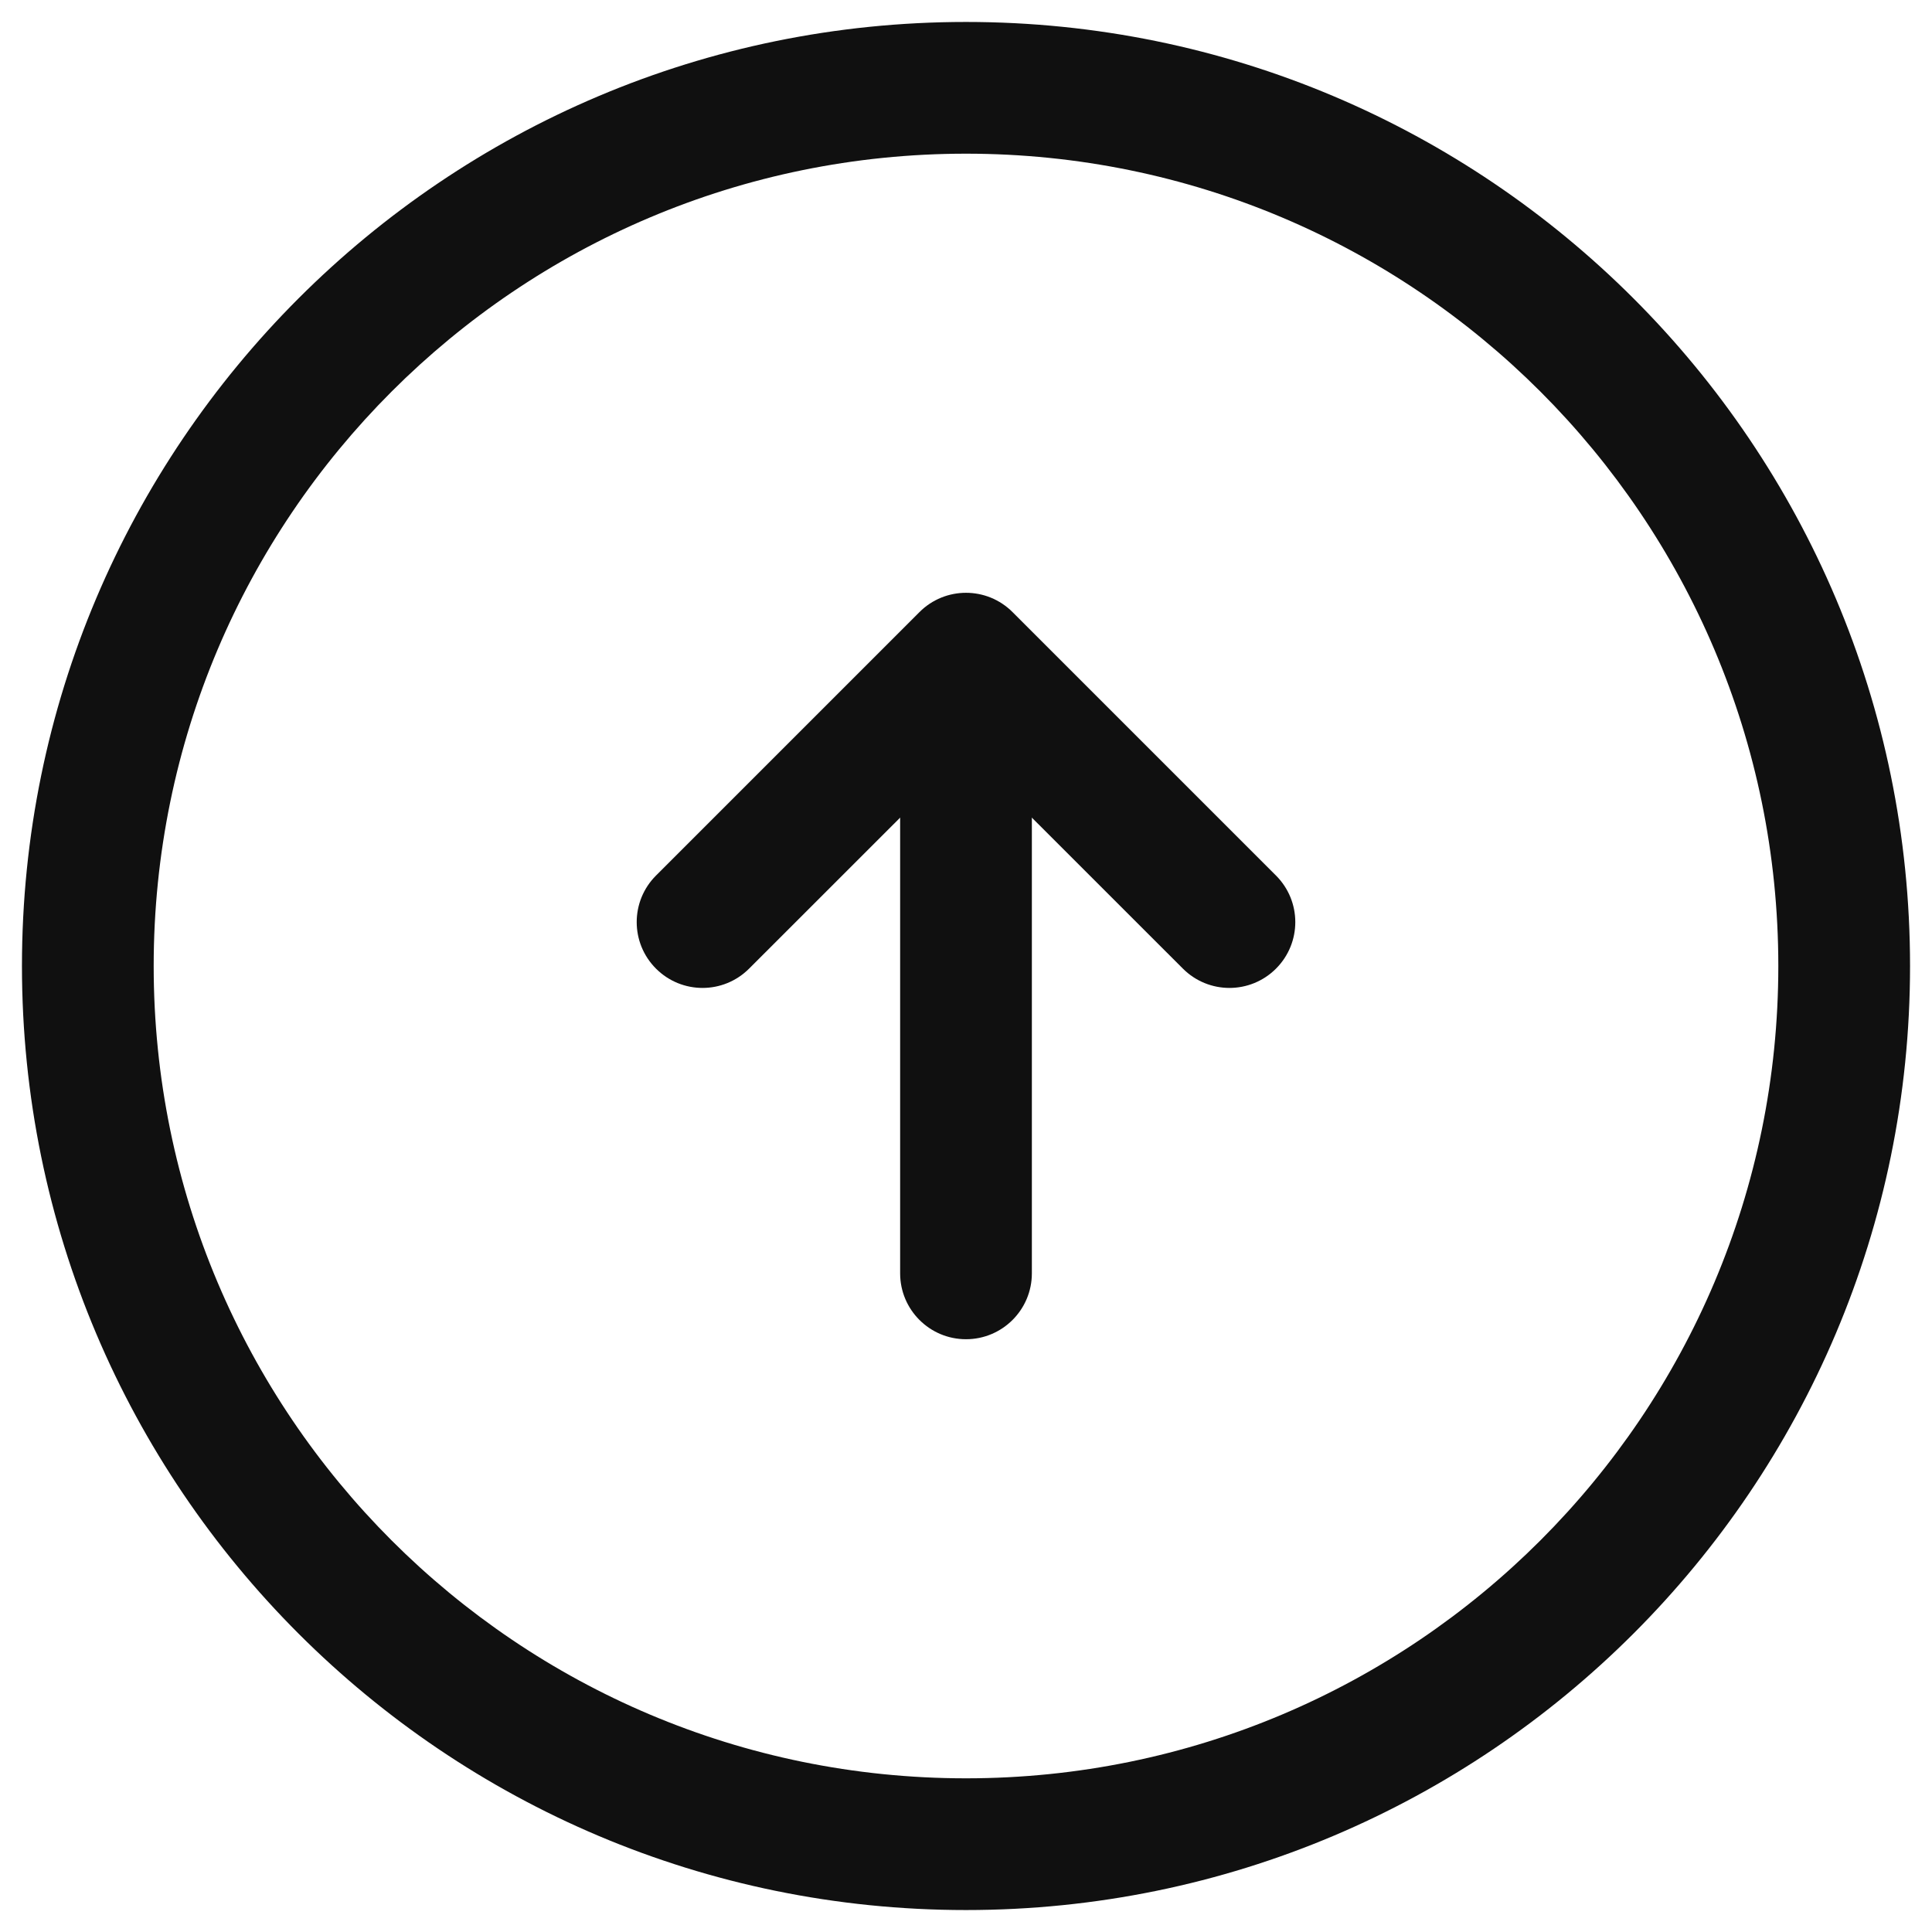 <svg width="22" height="22" viewBox="0 0 22 22" fill="none" xmlns="http://www.w3.org/2000/svg">
<path fill-rule="evenodd" clip-rule="evenodd" d="M11 1.75C5.891 1.75 1.75 5.891 1.75 11C1.75 16.109 5.891 20.25 11 20.25C16.109 20.25 20.25 16.109 20.25 11C20.25 5.891 16.109 1.75 11 1.75ZM0.25 11C0.25 5.063 5.063 0.25 11 0.25C16.937 0.25 21.75 5.063 21.75 11C21.75 16.937 16.937 21.75 11 21.75C5.063 21.75 0.25 16.937 0.25 11Z" fill="#101010"/>
<path fill-rule="evenodd" clip-rule="evenodd" d="M11 7.75C11.414 7.75 11.75 8.086 11.75 8.5V14.5C11.75 14.914 11.414 15.25 11 15.25C10.586 15.25 10.25 14.914 10.25 14.5V8.5C10.25 8.086 10.586 7.75 11 7.75Z" fill="#101010"/>
<path fill-rule="evenodd" clip-rule="evenodd" d="M10.47 6.97C10.763 6.677 11.237 6.677 11.53 6.97L14.53 9.97C14.823 10.263 14.823 10.737 14.53 11.03C14.237 11.323 13.763 11.323 13.47 11.03L11 8.561L8.53 11.03C8.237 11.323 7.763 11.323 7.47 11.03C7.177 10.737 7.177 10.263 7.47 9.97L10.47 6.97Z" fill="#101010"/>
</svg>
